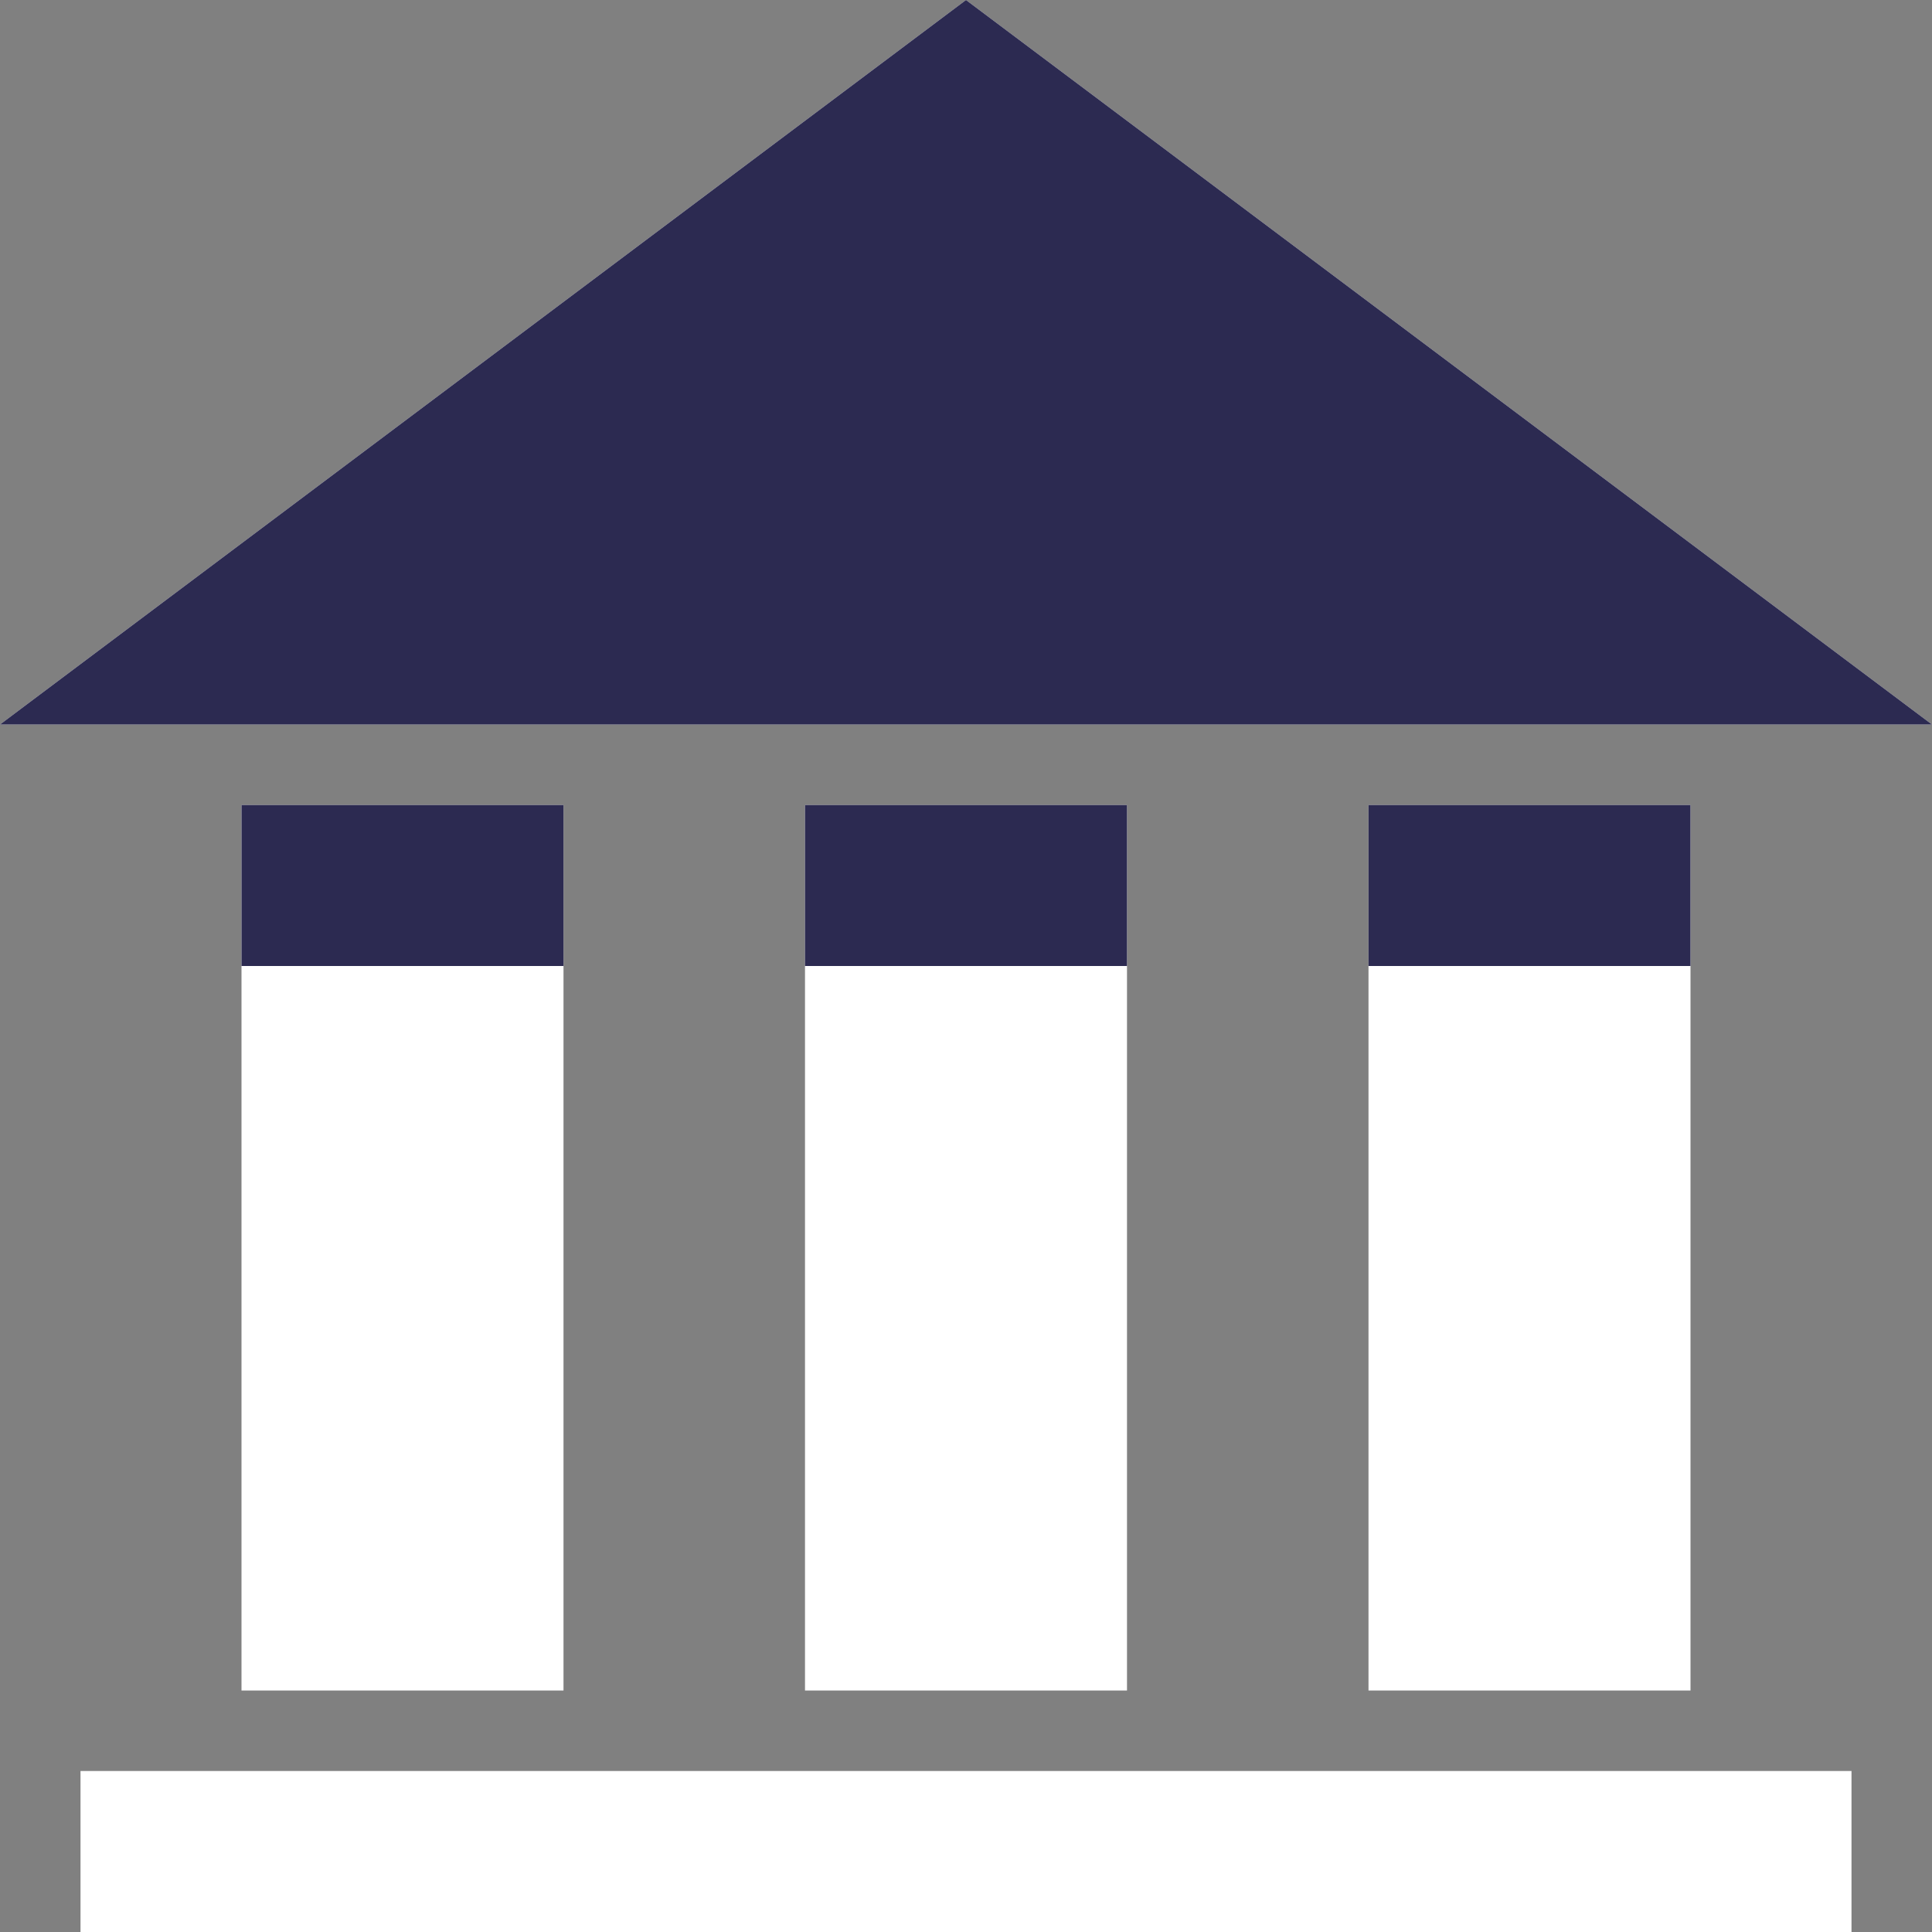 <?xml version="1.0" encoding="utf-8" ?>
<svg version="1.1" xmlns="http://www.w3.org/2000/svg" xmlns:xlink="http://www.w3.org/1999/xlink" xml:space="preserve" x="0px" y="0px" viewBox="0 0 24 24" style="enable-background:new 0 0 24 24;">
	<rect x="0" y="0" width="24" height="24" fill="#808080" stroke="none"/>
	<g>
		<defs>
			<clipPath id="value-economy">
				<rect x="0" y="0" width="24" height="12" />
			</clipPath>
		</defs>
		<path class="st0" fill="#FFFFFF" d="M7,21H3V10h4V21z M14,10h-4v11h4V10z M21,10h-4v11h4V10z M23,22H1v2h22V22z M0,9h24L12,0L0,9z" />
		<path clip-path="url(#value-economy)" fill="#2C2A51" d="M7,21H3V10h4V21z M14,10h-4v11h4V10z M21,10h-4v11h4V10z M23,22H1v2h22V22z M0,9h24L12,0L0,9z" />
	</g>
</svg>